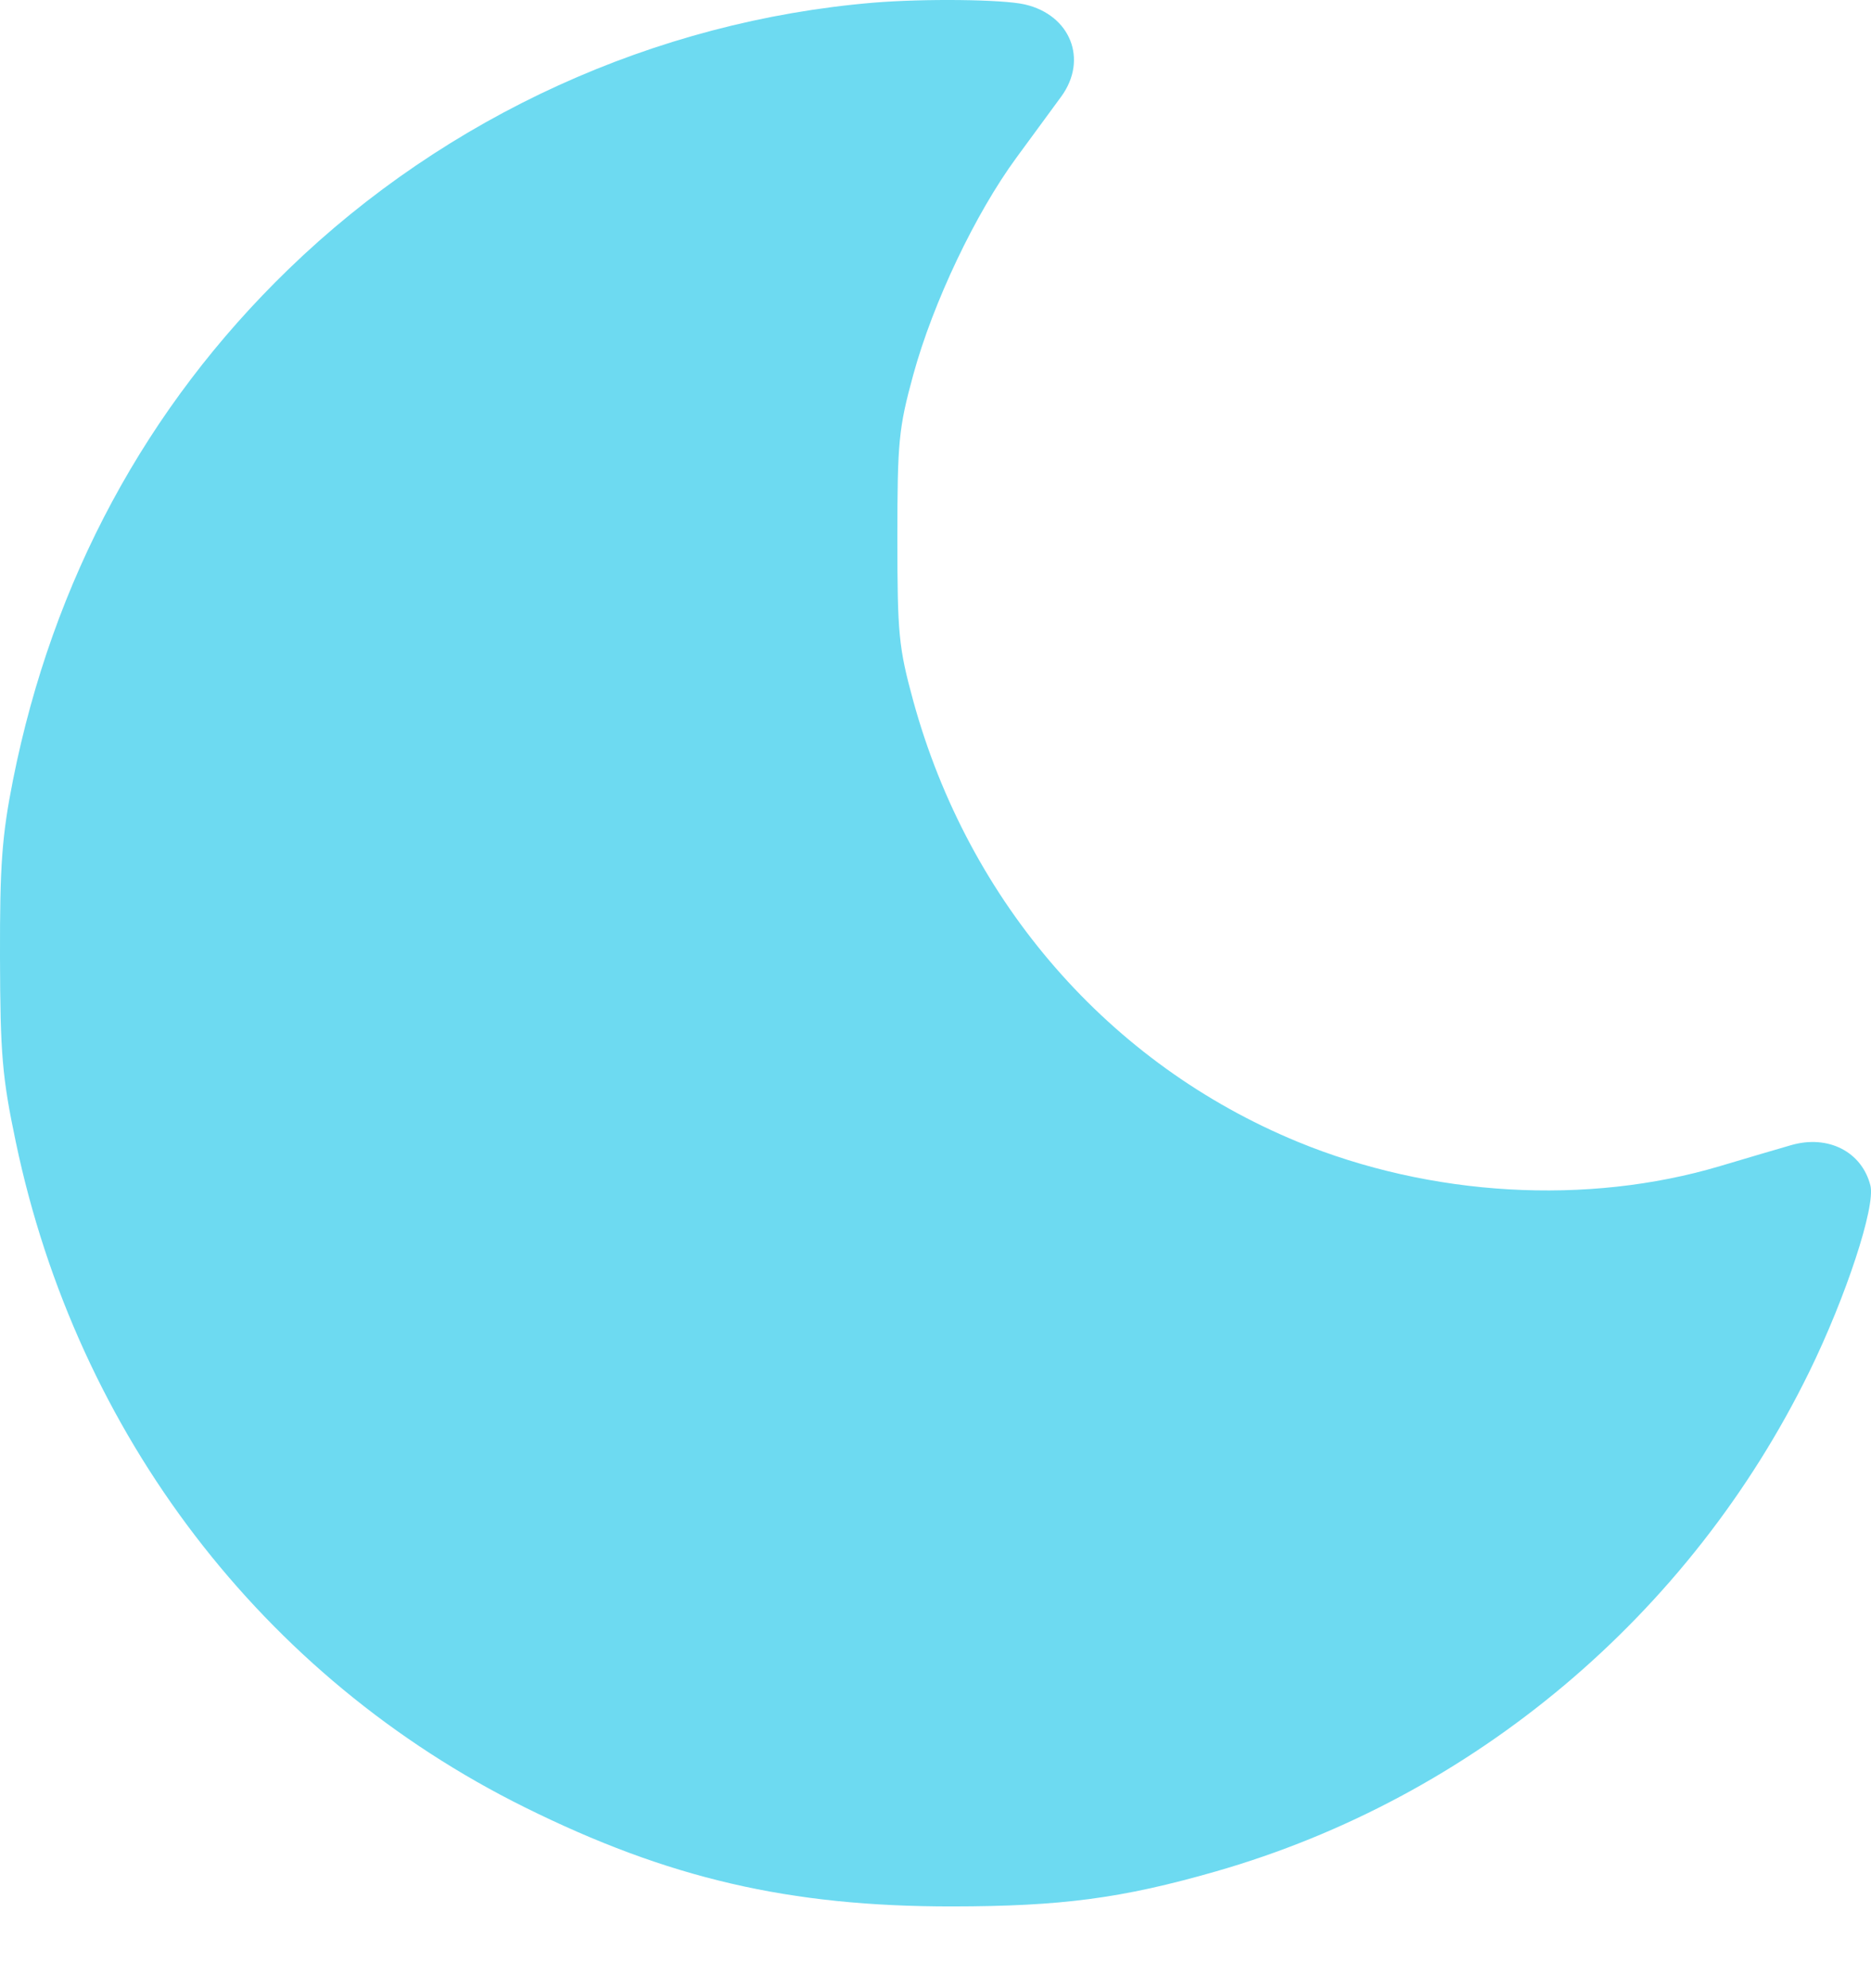 <svg width="16" height="17" viewBox="0 0 16 17" fill="none" xmlns="http://www.w3.org/2000/svg">
<path fill-rule="evenodd" clip-rule="evenodd" d="M7.468 0.023C5.603 0.18 3.82 0.992 2.467 2.302C1.25 3.48 0.451 4.962 0.111 6.67C0.017 7.145 -0.002 7.396 0 8.186C0.002 9.014 0.019 9.212 0.135 9.764C0.659 12.265 2.248 14.343 4.487 15.453C5.713 16.061 6.75 16.302 8.141 16.301C9.077 16.3 9.594 16.232 10.396 16.002C12.598 15.371 14.452 13.811 15.471 11.732C15.786 11.089 16.04 10.316 15.995 10.137C15.922 9.848 15.634 9.701 15.319 9.791C15.221 9.819 14.946 9.9 14.708 9.971C13.572 10.309 12.235 10.232 11.095 9.762C9.486 9.098 8.284 7.719 7.81 5.994C7.685 5.536 7.674 5.422 7.674 4.599C7.674 3.776 7.685 3.661 7.81 3.204C7.979 2.587 8.341 1.825 8.695 1.344C8.842 1.143 9.013 0.91 9.075 0.826C9.306 0.51 9.155 0.128 8.764 0.038C8.575 -0.006 7.902 -0.013 7.468 0.023Z" fill="#6DDAF1"/>
</svg>
